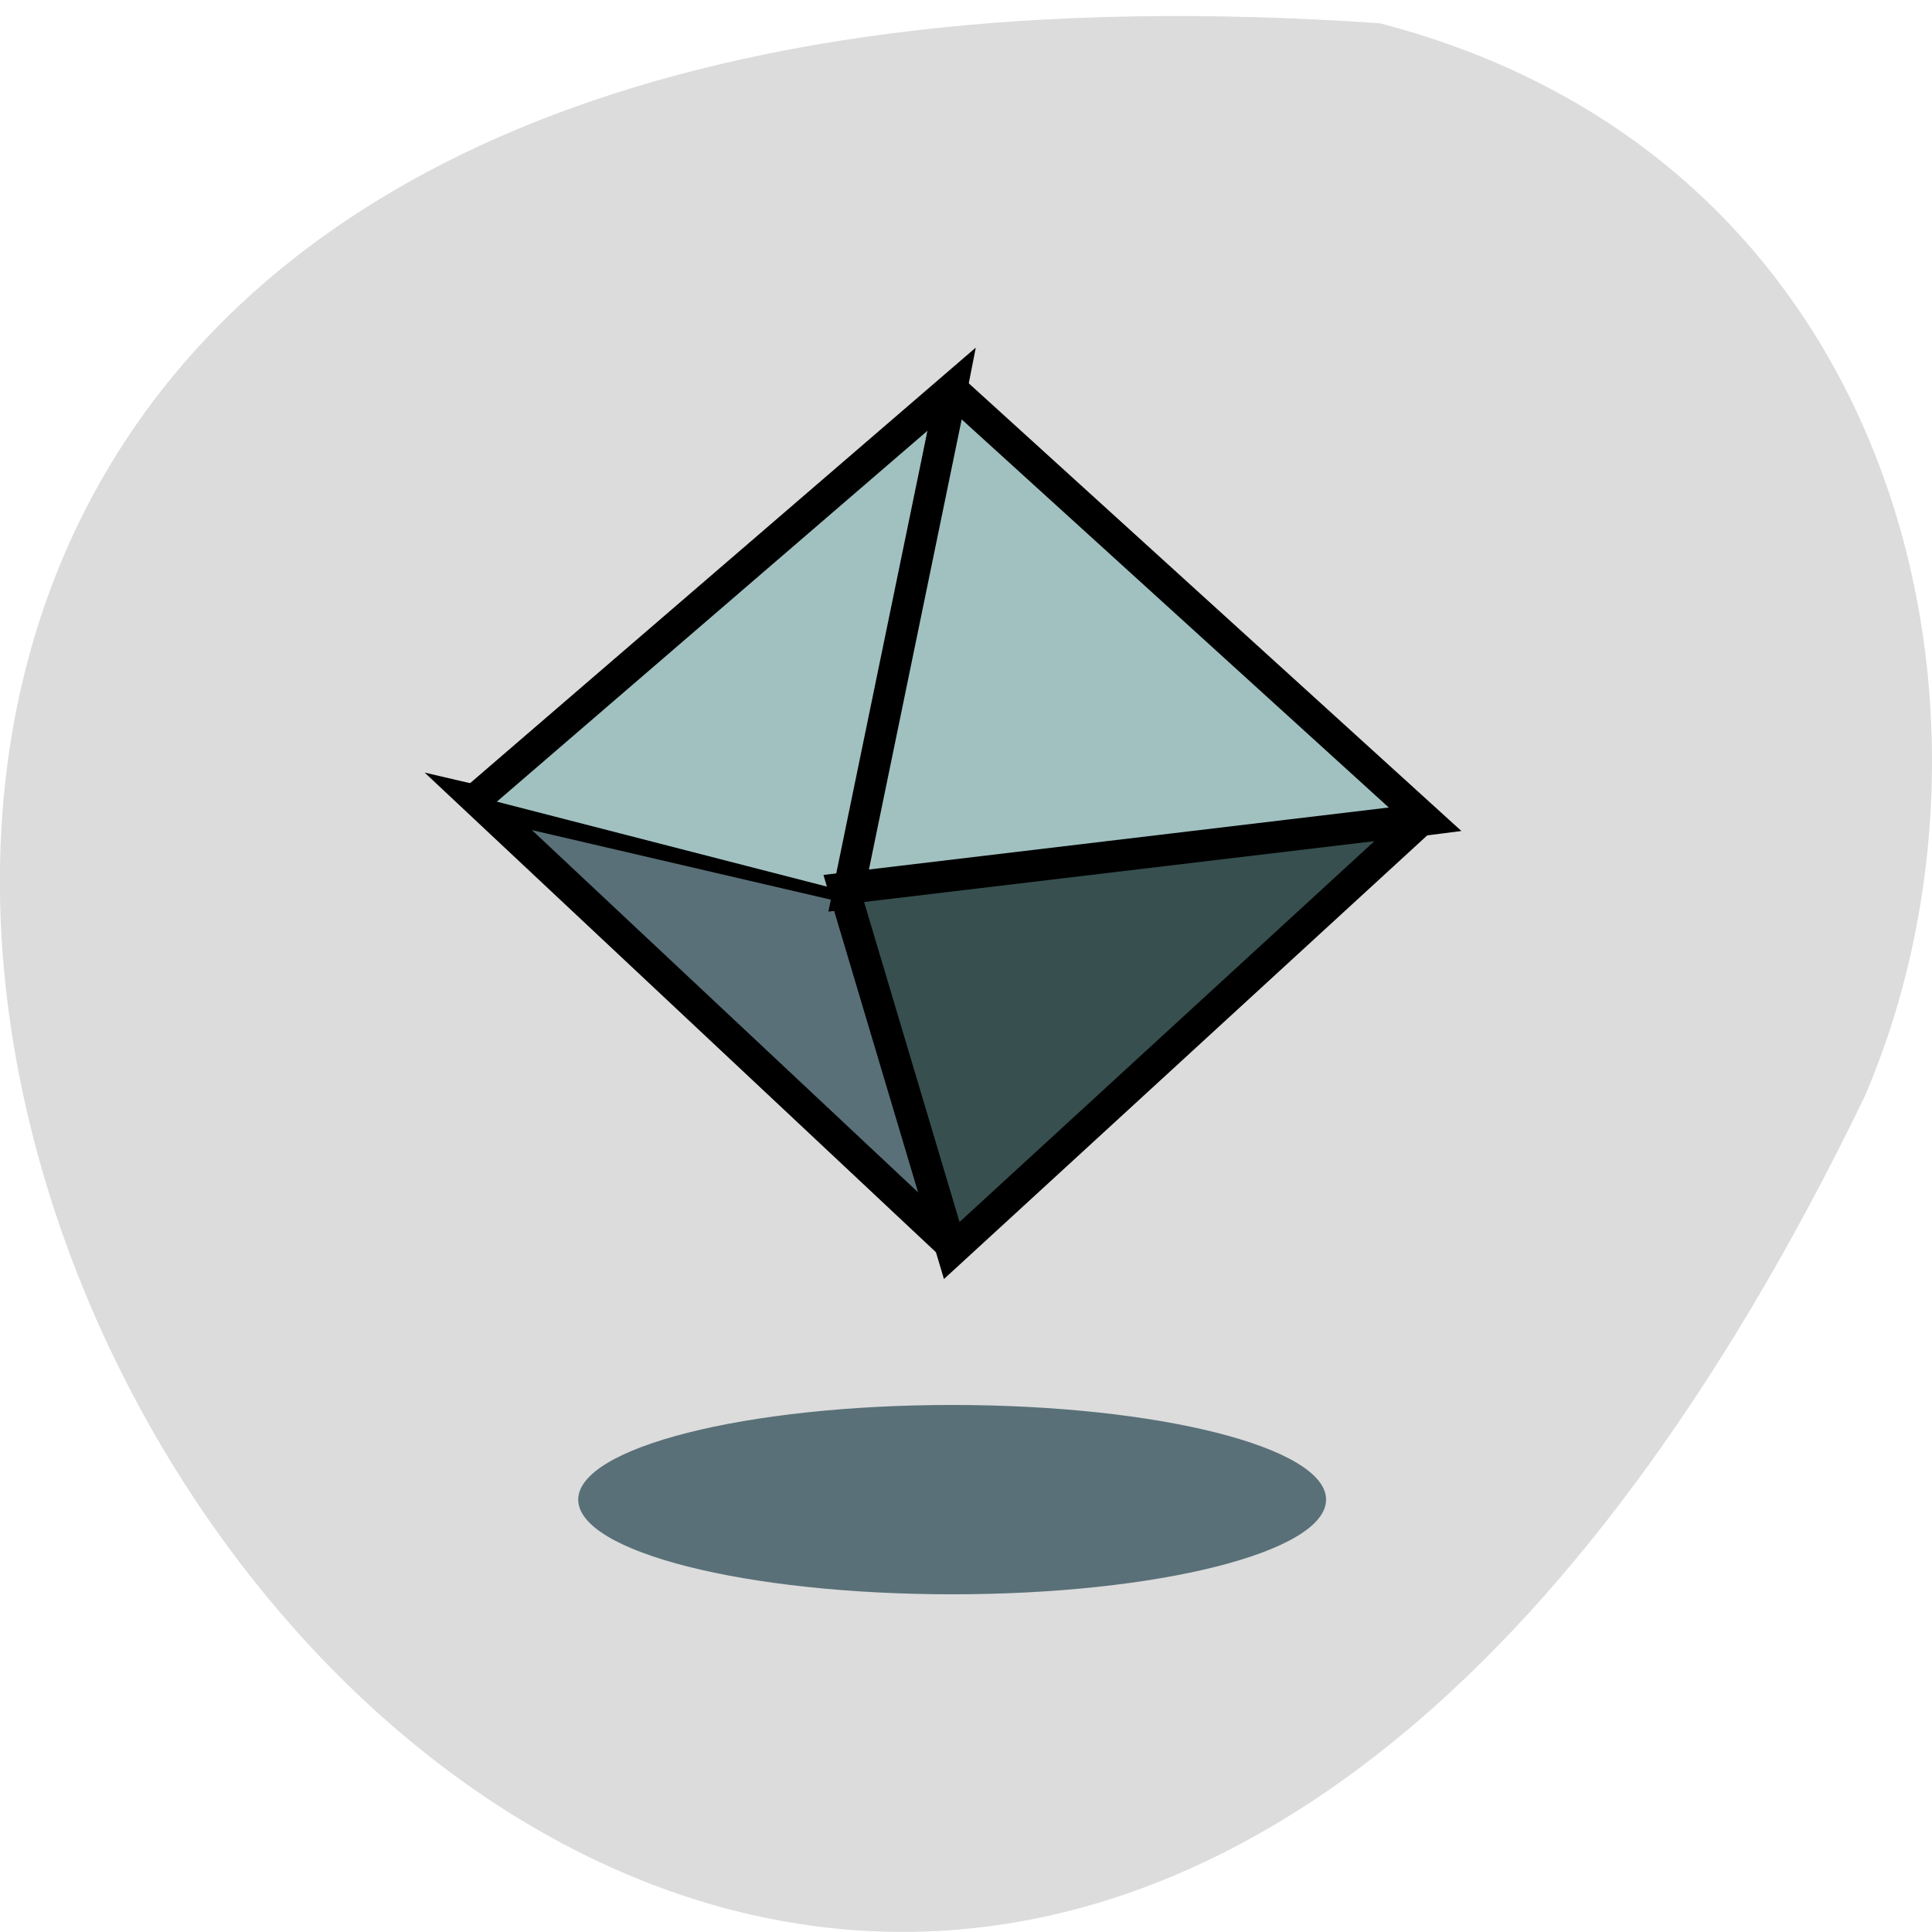 <svg xmlns="http://www.w3.org/2000/svg" viewBox="0 0 24 24"><path d="m 17.14 0.289 c -34.516 -2.383 -8.645 43.656 6.02 13.34 c 2.02 -4.672 0.543 -11.637 -6.02 -13.34" fill="#dcdcdc"/><g fill="#597078"><path d="m 16.473 18.629 c 0 0.648 -2.078 1.176 -4.645 1.176 c -2.566 0 -4.645 -0.527 -4.645 -1.176 c 0 -0.648 2.078 -1.176 4.645 -1.176 c 2.566 0 4.645 0.527 4.645 1.176"/><path d="m 98.94 173.04 l -93.98 -86.76 l 74.994 17.18" transform="matrix(0.062 0 0 0.063 5.634 4.519)" fill-rule="evenodd" stroke="#000" stroke-width="6.25"/></g><g fill-rule="evenodd" stroke="#000" stroke-width="6.25" transform="matrix(0.062 0 0 0.063 5.634 4.519)"><g fill="#a1c1c1"><path d="m 4.958 85.4 l 94.86 -80.41 l -19.868 99.4"/><path d="m 99.82 4.992 l 94.92 84.89 l -115.68 14.502 l 20.814 -99.4"/></g><path d="m 193.86 89.89 l -94.04 84.957 l -21.634 -71.39 l 115.61 -13.568" fill="#374f4f"/></g></svg>